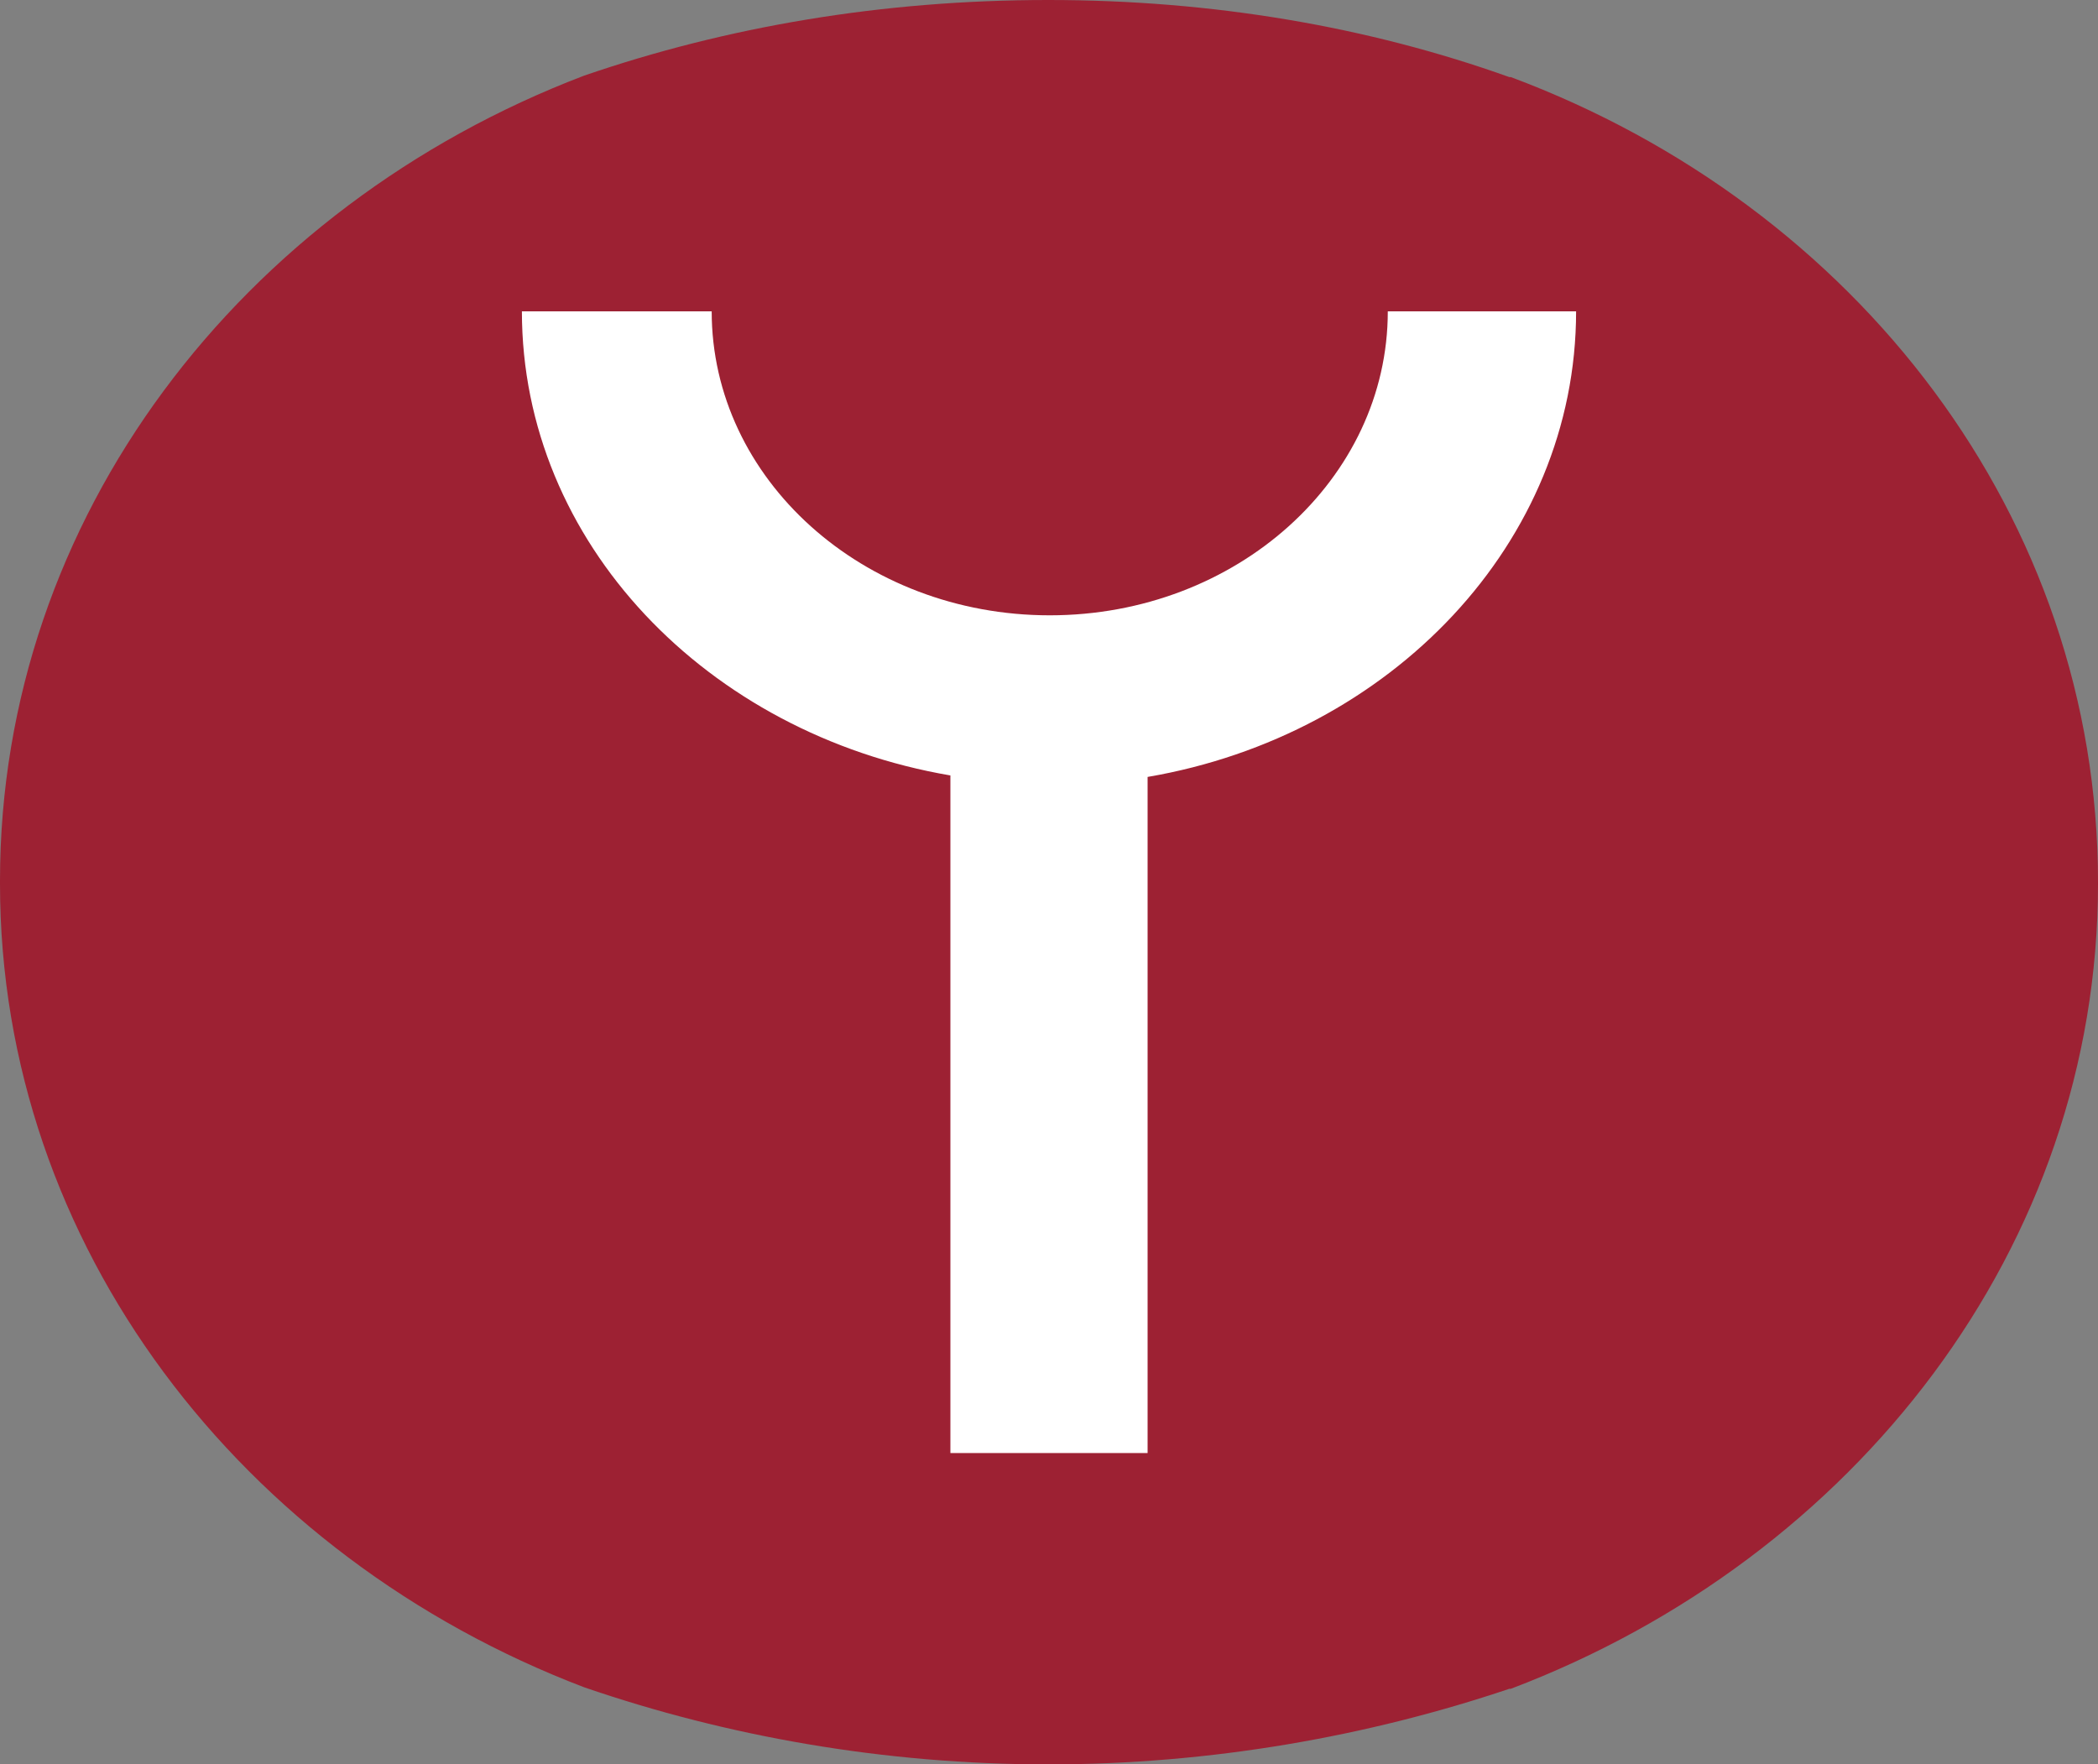 <?xml version="1.0" encoding="utf-8"?>
<!-- Generator: Adobe Illustrator 18.1.1, SVG Export Plug-In . SVG Version: 6.00 Build 0)  -->
<svg version="1.1" id="Layer_1" xmlns="http://www.w3.org/2000/svg" xmlns:xlink="http://www.w3.org/1999/xlink" x="0px" y="0px"
	 viewBox="0 0 141.5 119" enable-background="new 0 0 141.5 119" xml:space="preserve">
<rect x="0" y="0" width="141.5" height="119" fill="#808080" stroke="none"/>
<path fill="#9D2133" d="M0,59.6C0,84,16.3,105,39.4,113.8c9.6,3.3,20.2,5.2,31.3,5.2c11,0,21.6-1.9,31.1-5.1h0.1
	c23.2-8.8,39.6-29.8,39.6-54.3v-0.1c0-24.6-16.3-45.6-39.6-54.3h-0.1C92.3,1.8,81.8,0,70.7,0C59.5,0,49,1.8,39.4,5.1
	C16.3,13.9,0,34.9,0,59.4V59.6z"/>
<path fill="#FFFFFF" d="M106.3,21H93.6c0,11.3-10.2,20.5-22.8,20.5c-12.6,0-22.8-9.2-22.8-20.5H35.2c0,15.6,12.5,28.5,28.9,31.3V98
	h13.3V52.4C93.8,49.6,106.3,36.6,106.3,21z"/>
</svg>
